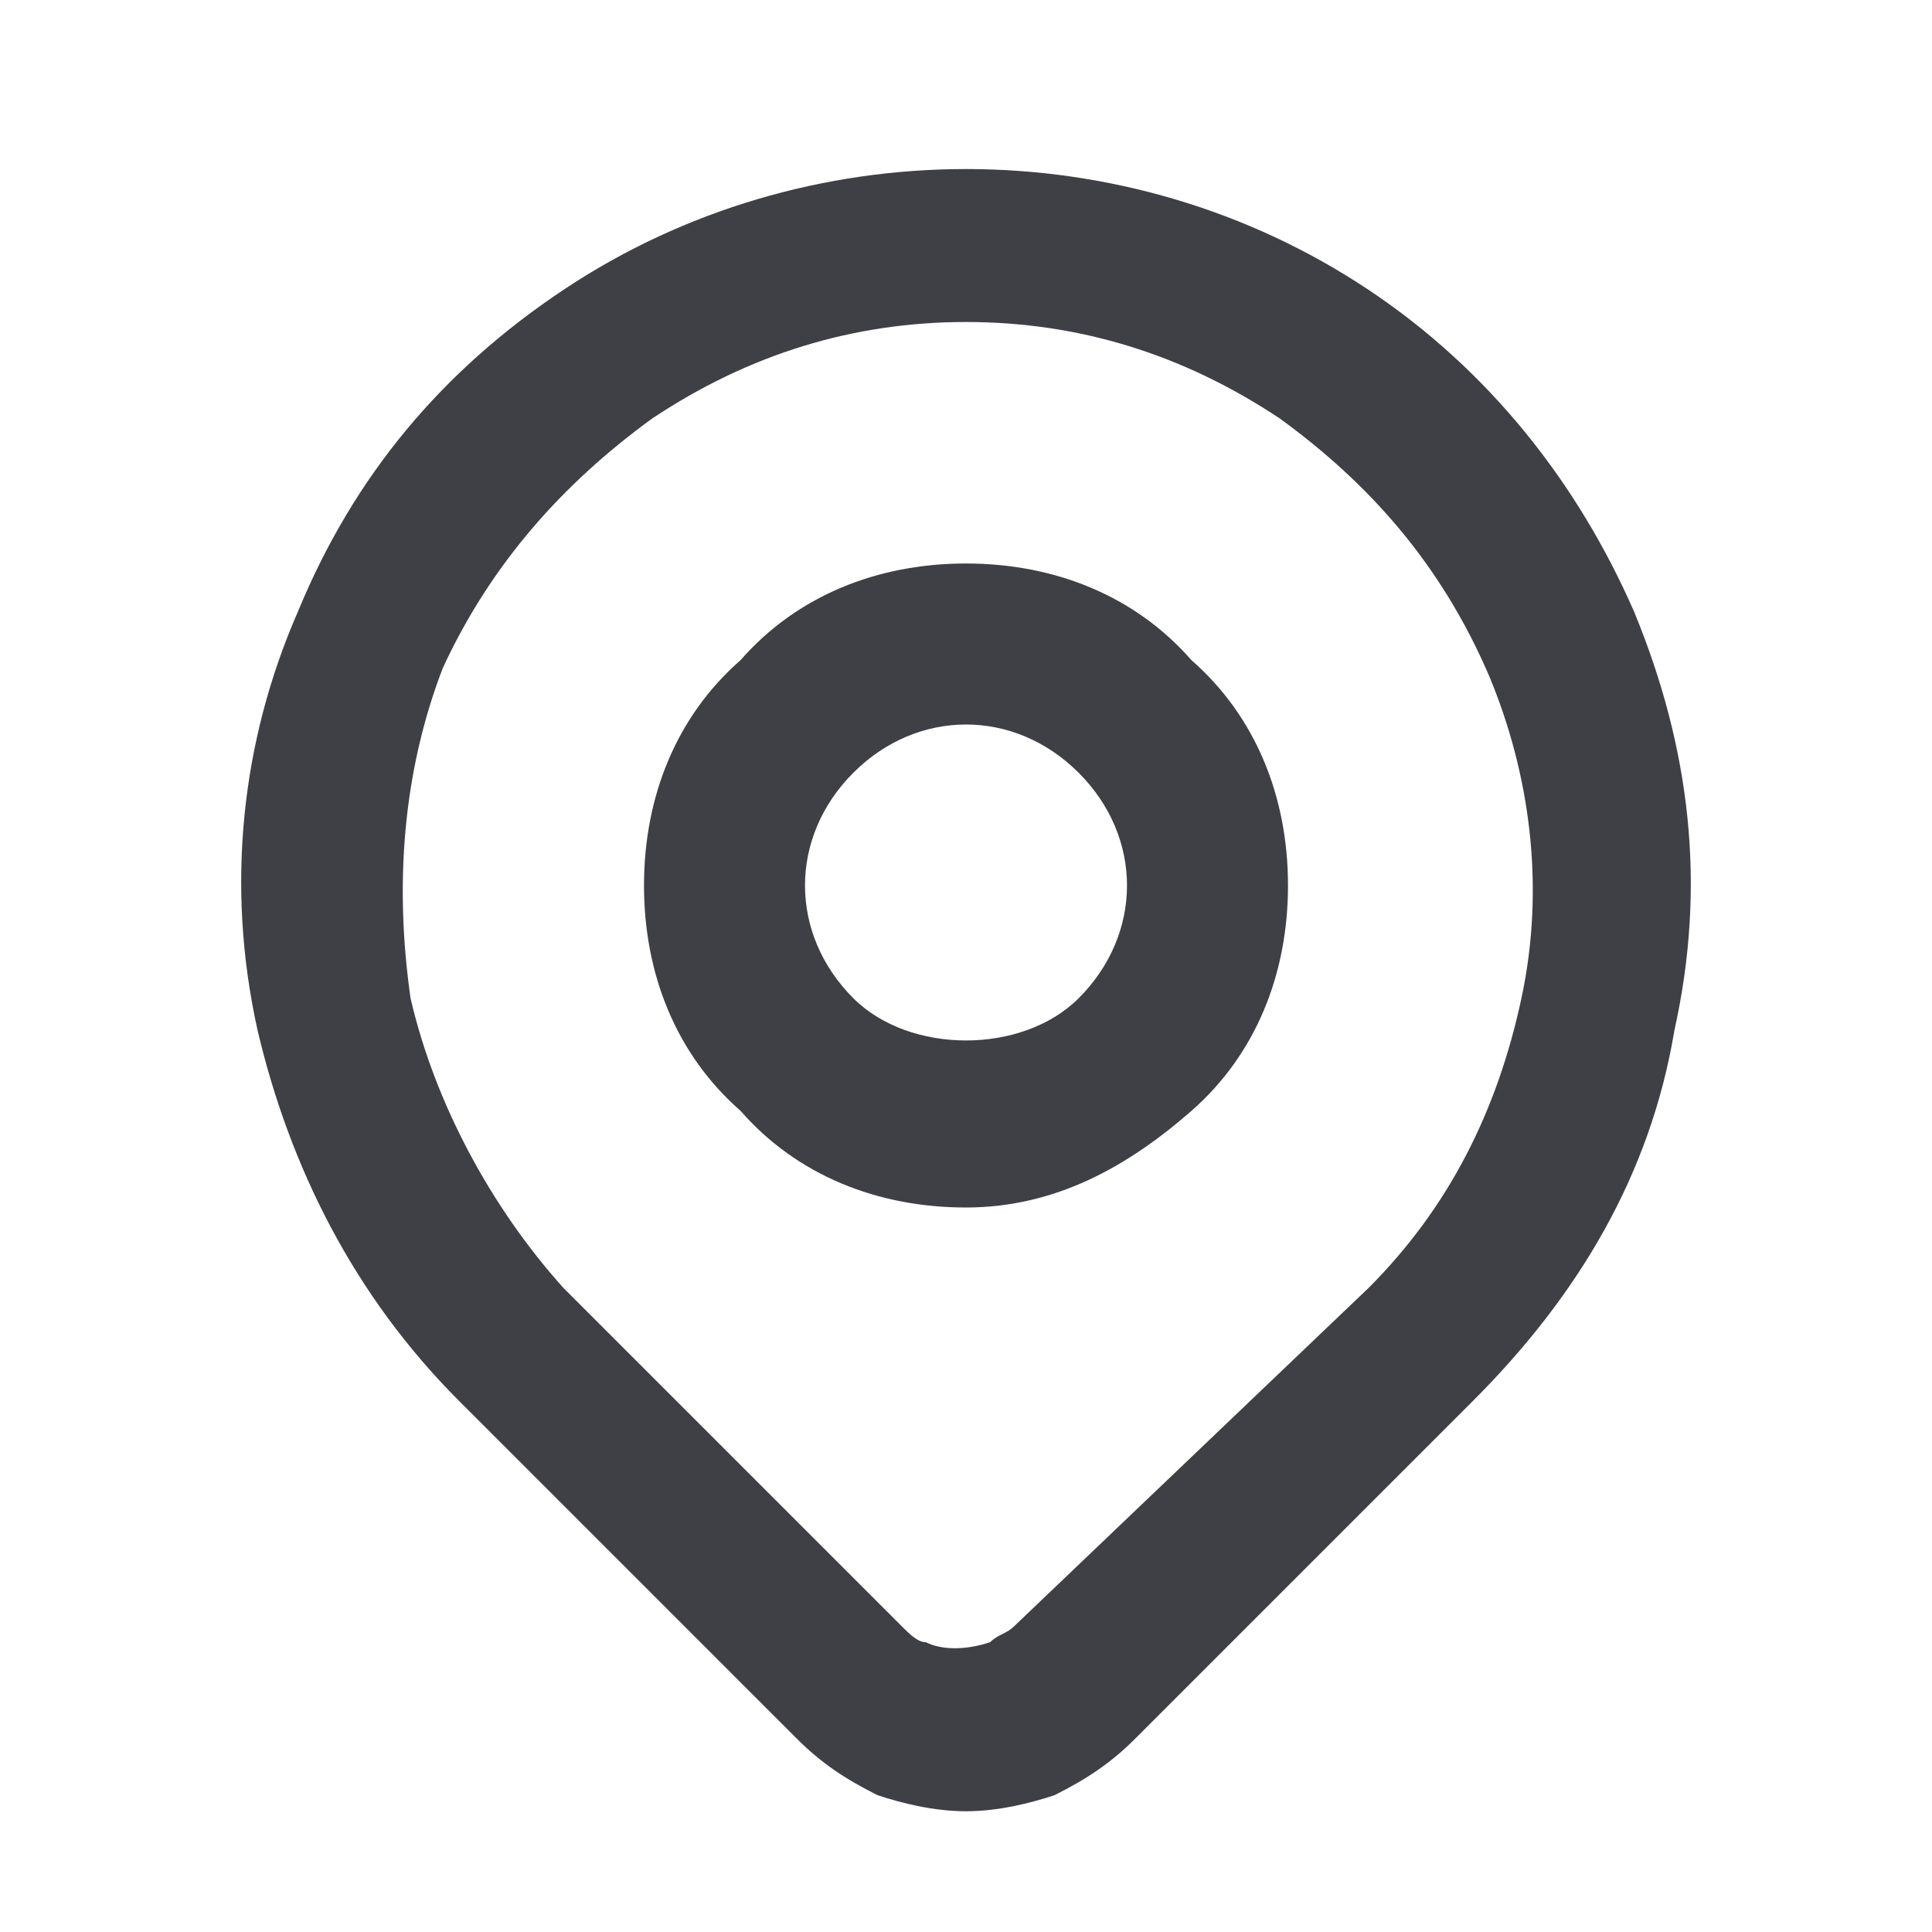 <?xml version="1.0" encoding="utf-8"?>
<!-- Generator: Adobe Illustrator 23.0.0, SVG Export Plug-In . SVG Version: 6.00 Build 0)  -->
<svg version="1.1" id="Layer_1" xmlns="http://www.w3.org/2000/svg" xmlns:xlink="http://www.w3.org/1999/xlink" x="0px" y="0px"
	 viewBox="0 0 24 24" style="enable-background:new 0 0 24 24;" xml:space="preserve">
<style type="text/css">
	.st0{fill:#3F3F46;}
</style>
<path class="st0" d="M12,22.5c-0.4,0-0.8-0.1-1.1-0.2c-0.4-0.2-0.7-0.4-1-0.7l-4.2-4.2c-1.3-1.3-2.1-2.9-2.5-4.6
	C2.8,11,3,9.2,3.7,7.6c0.7-1.7,1.8-3,3.3-4c3-2,7-2,10,0c1.5,1,2.6,2.4,3.3,4c0.7,1.7,0.9,3.4,0.5,5.2c-0.3,1.8-1.2,3.3-2.5,4.6l0,0
	l-4.2,4.2c-0.3,0.3-0.6,0.5-1,0.7C12.8,22.4,12.4,22.5,12,22.5z M12,4c-1.4,0-2.7,0.4-3.9,1.2C7,6,6.1,7,5.5,8.3
	C5,9.6,4.9,11,5.1,12.4C5.4,13.7,6.1,15,7,16l4.2,4.2c0.1,0.1,0.2,0.2,0.3,0.2c0.2,0.1,0.5,0.1,0.8,0c0.1-0.1,0.2-0.1,0.3-0.2L17,16
	c1-1,1.6-2.2,1.9-3.6c0.3-1.4,0.1-2.8-0.4-4C17.9,7,17,6,15.9,5.2C14.7,4.4,13.4,4,12,4z M17.7,16.7L17.7,16.7L17.7,16.7z M12,15
	c-1.1,0-2.1-0.4-2.8-1.2C8.4,13.1,8,12.1,8,11s0.4-2.1,1.2-2.8C9.9,7.4,10.9,7,12,7c1.1,0,2.1,0.4,2.8,1.2C15.6,8.9,16,9.9,16,11
	s-0.4,2.1-1.2,2.8S13.1,15,12,15z M12,9c-0.5,0-1,0.2-1.4,0.6C10.2,10,10,10.5,10,11s0.2,1,0.6,1.4c0.7,0.7,2.1,0.7,2.8,0
	C13.8,12,14,11.5,14,11s-0.2-1-0.6-1.4C13,9.2,12.5,9,12,9z"/>
</svg>
